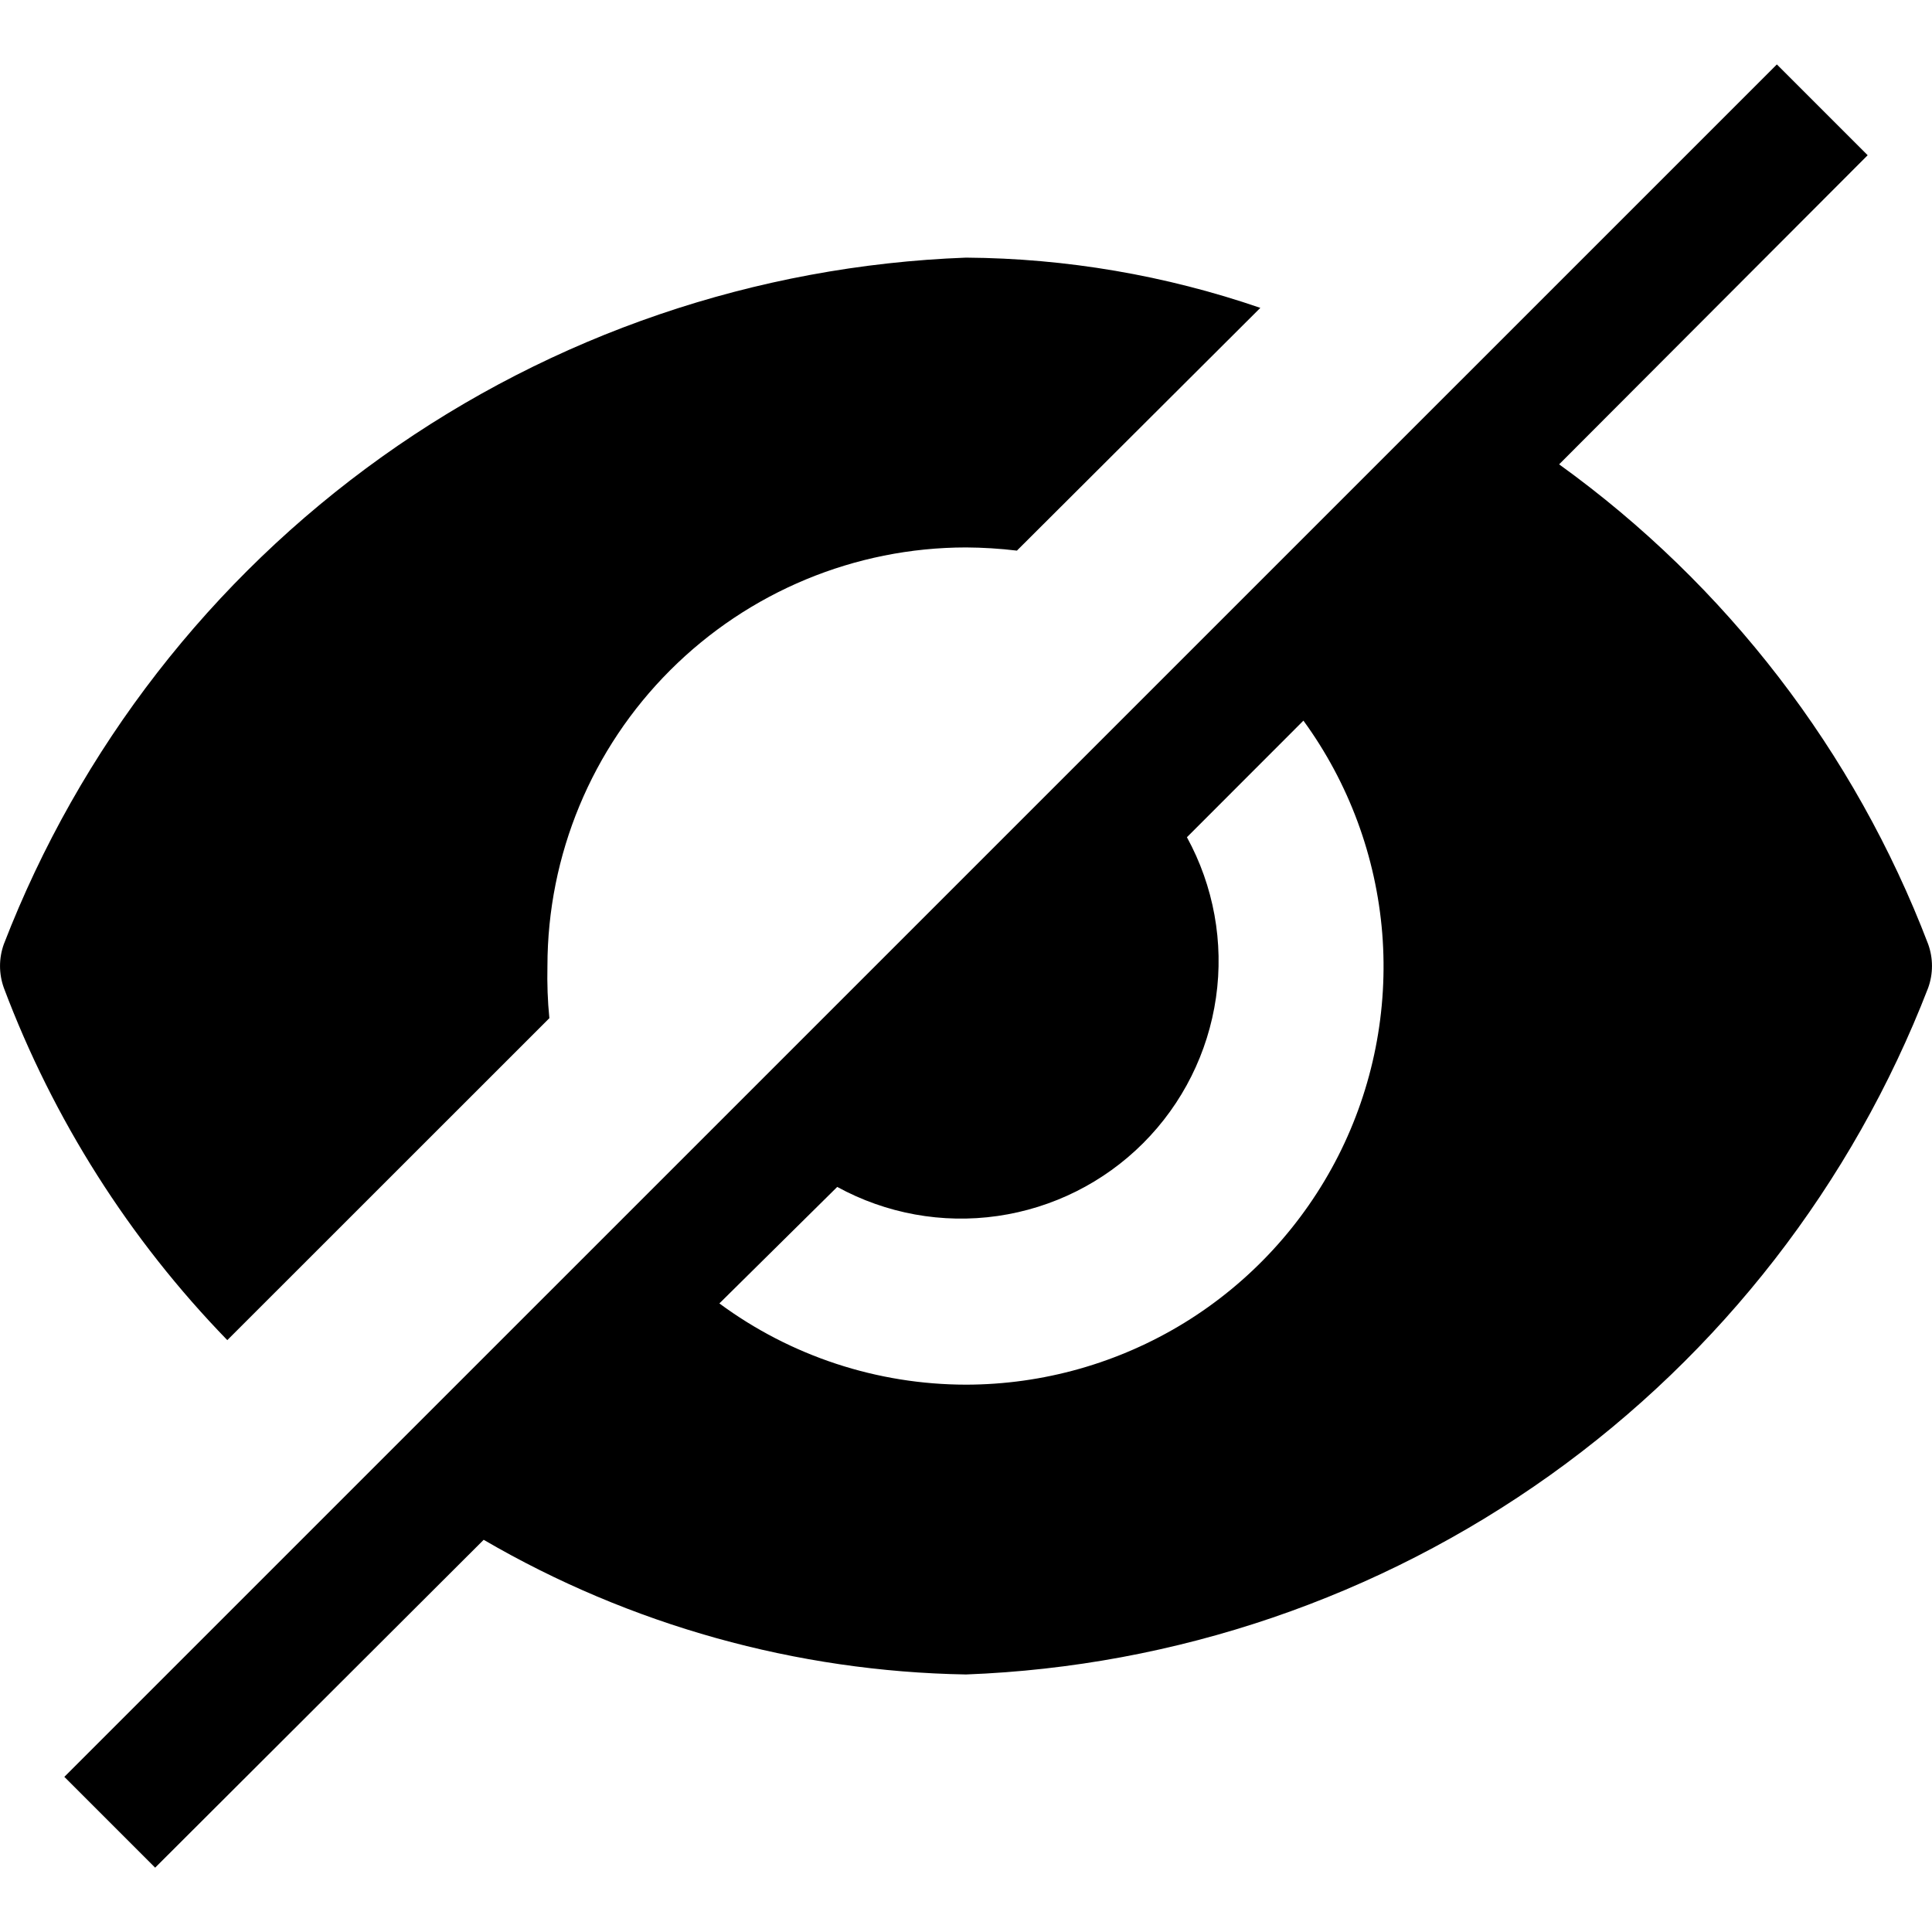 <svg width="20" height="20" viewBox="0 0 20 20" fill="none" xmlns="http://www.w3.org/2000/svg">
<path d="M19.96 9.773C19.199 7.781 17.871 6.054 16.14 4.807L19.334 1.607L18.394 0.667L0.666 18.394L1.606 19.334L5.007 15.94C6.524 16.824 8.244 17.304 10 17.334C12.173 17.252 14.274 16.535 16.045 15.272C17.815 14.009 19.176 12.255 19.96 10.227C20.013 10.08 20.013 9.92 19.96 9.773ZM10 14.334C9.081 14.333 8.186 14.039 7.447 13.493L8.667 12.287C9.173 12.564 9.755 12.67 10.326 12.588C10.897 12.506 11.426 12.242 11.834 11.834C12.242 11.426 12.506 10.897 12.588 10.326C12.67 9.755 12.564 9.173 12.287 8.667L13.493 7.46C13.963 8.105 14.245 8.868 14.309 9.663C14.372 10.458 14.214 11.256 13.853 11.967C13.491 12.678 12.94 13.276 12.26 13.694C11.58 14.111 10.798 14.333 10 14.334ZM2.353 13.873L5.687 10.54C5.669 10.361 5.663 10.18 5.667 10C5.668 8.851 6.125 7.75 6.938 6.938C7.75 6.126 8.851 5.668 10 5.667C10.176 5.668 10.352 5.679 10.527 5.7L13.047 3.187C12.066 2.85 11.037 2.674 10 2.667C7.827 2.748 5.725 3.465 3.955 4.728C2.185 5.991 0.824 7.745 0.04 9.773C-0.013 9.92 -0.013 10.08 0.04 10.227C0.552 11.588 1.34 12.83 2.353 13.873Z" fill="black"/>
</svg>

